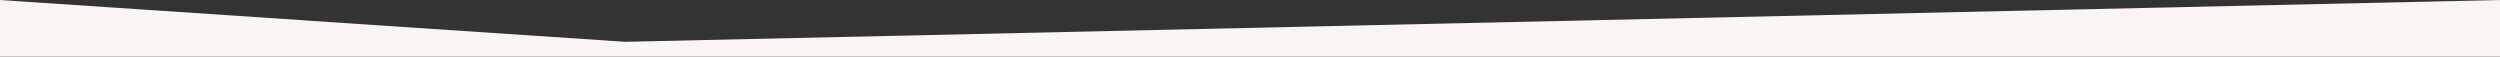 <svg viewBox="0 0 1680 280" fill="rgb(250, 244, 242)" class="style_3DA tablet_3hj top_3QM" xmlns="http://www.w3.org/2000/svg" preserveAspectRatio="none" shape-rendering="geometricPrecision" style="height:38px"><rect x="0" y="0" width="1680" height="280" fill="#333333" stroke="none"/><defs><pattern id="asymmetrical-8f9b435d-2d8c-4141-bc6e-951ca7986305" x="0" y="0" width="100%" height="100%" viewBox="0 0 1680 280" style="height:38px" preserveAspectRatio="none"><path d="M1680 280L0 280L9.89551e-06 3.05176e-05L420 207L1680 0L1680 280Z"></path></pattern></defs><path d="M1680 280L0 280L9.89551e-06 3.05176e-05L420 207L1680 0L1680 280Z"></path></svg>